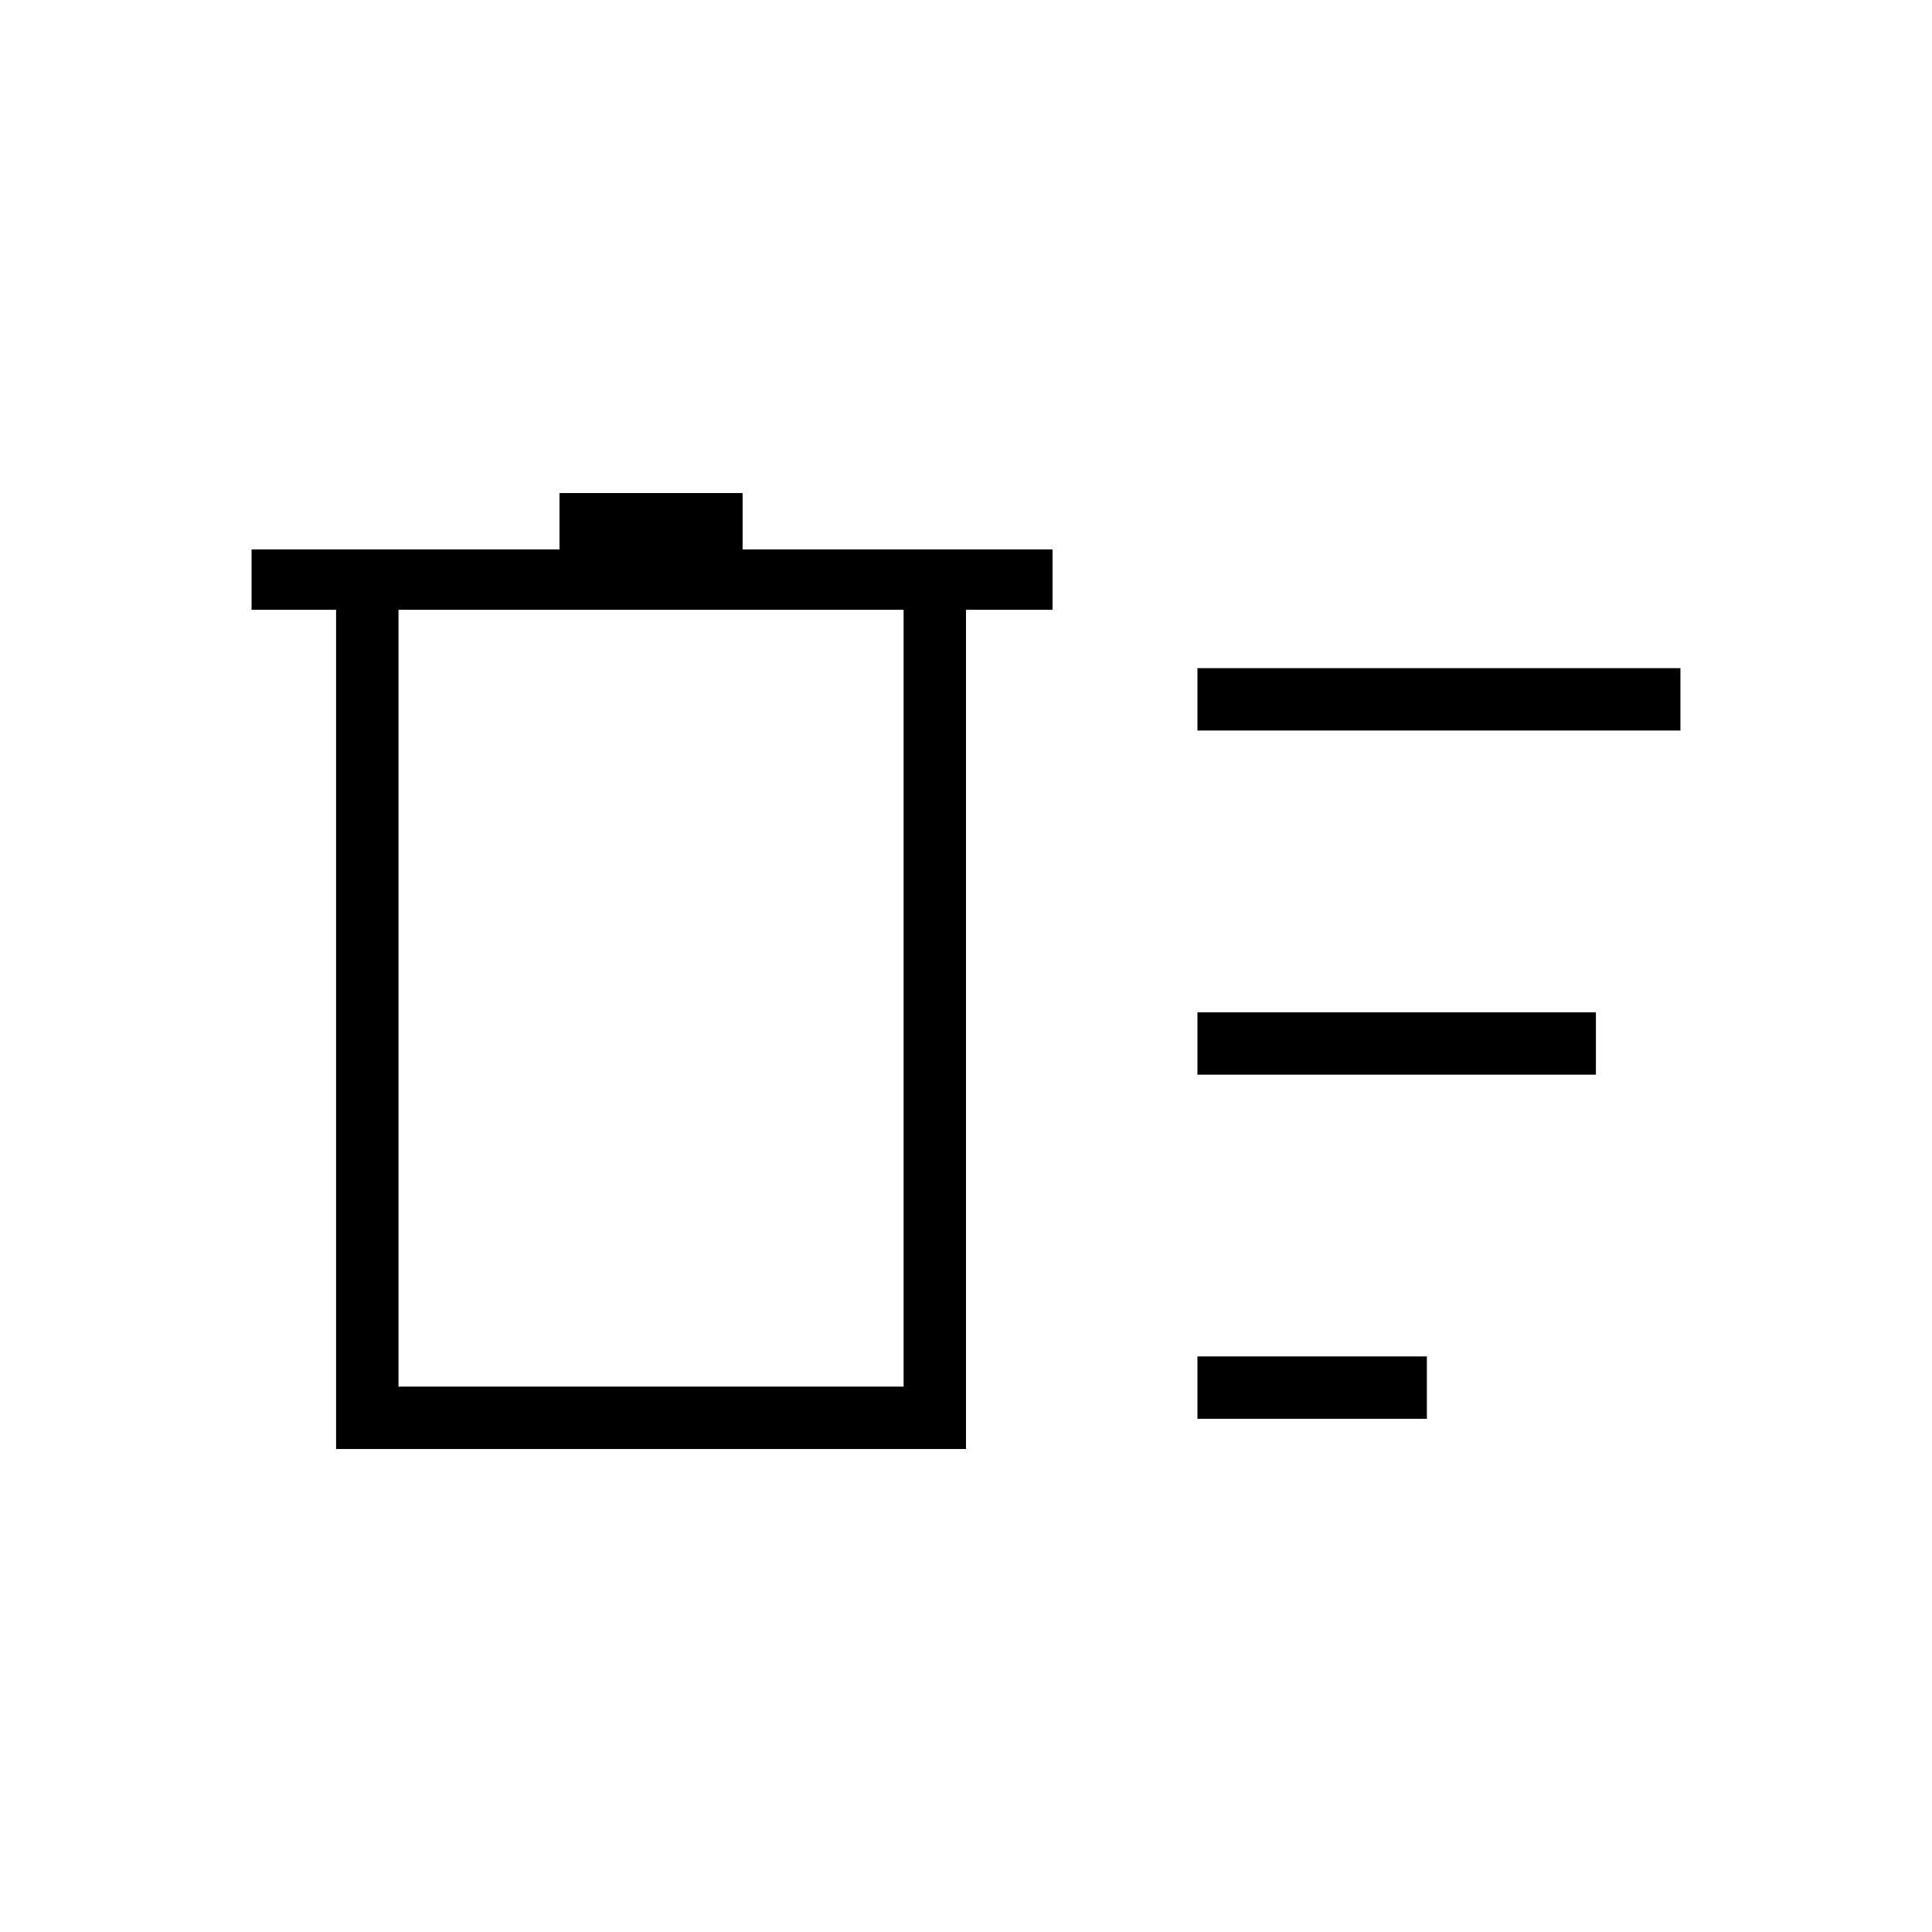 <svg xmlns="http://www.w3.org/2000/svg" height="48" width="48"><path d="M29.75 35.25V33.7h5.7v1.55Zm0-17.1V16.6h12v1.55Zm0 8.55v-1.55h9.9v1.55ZM8.35 15.15h-2.1v-1.5h7.65v-1.4h4.55v1.4h7.7v1.5H24V36H8.35Zm1.55 0v19.3h12.55v-19.3Zm0 0v19.3Z"/></svg>